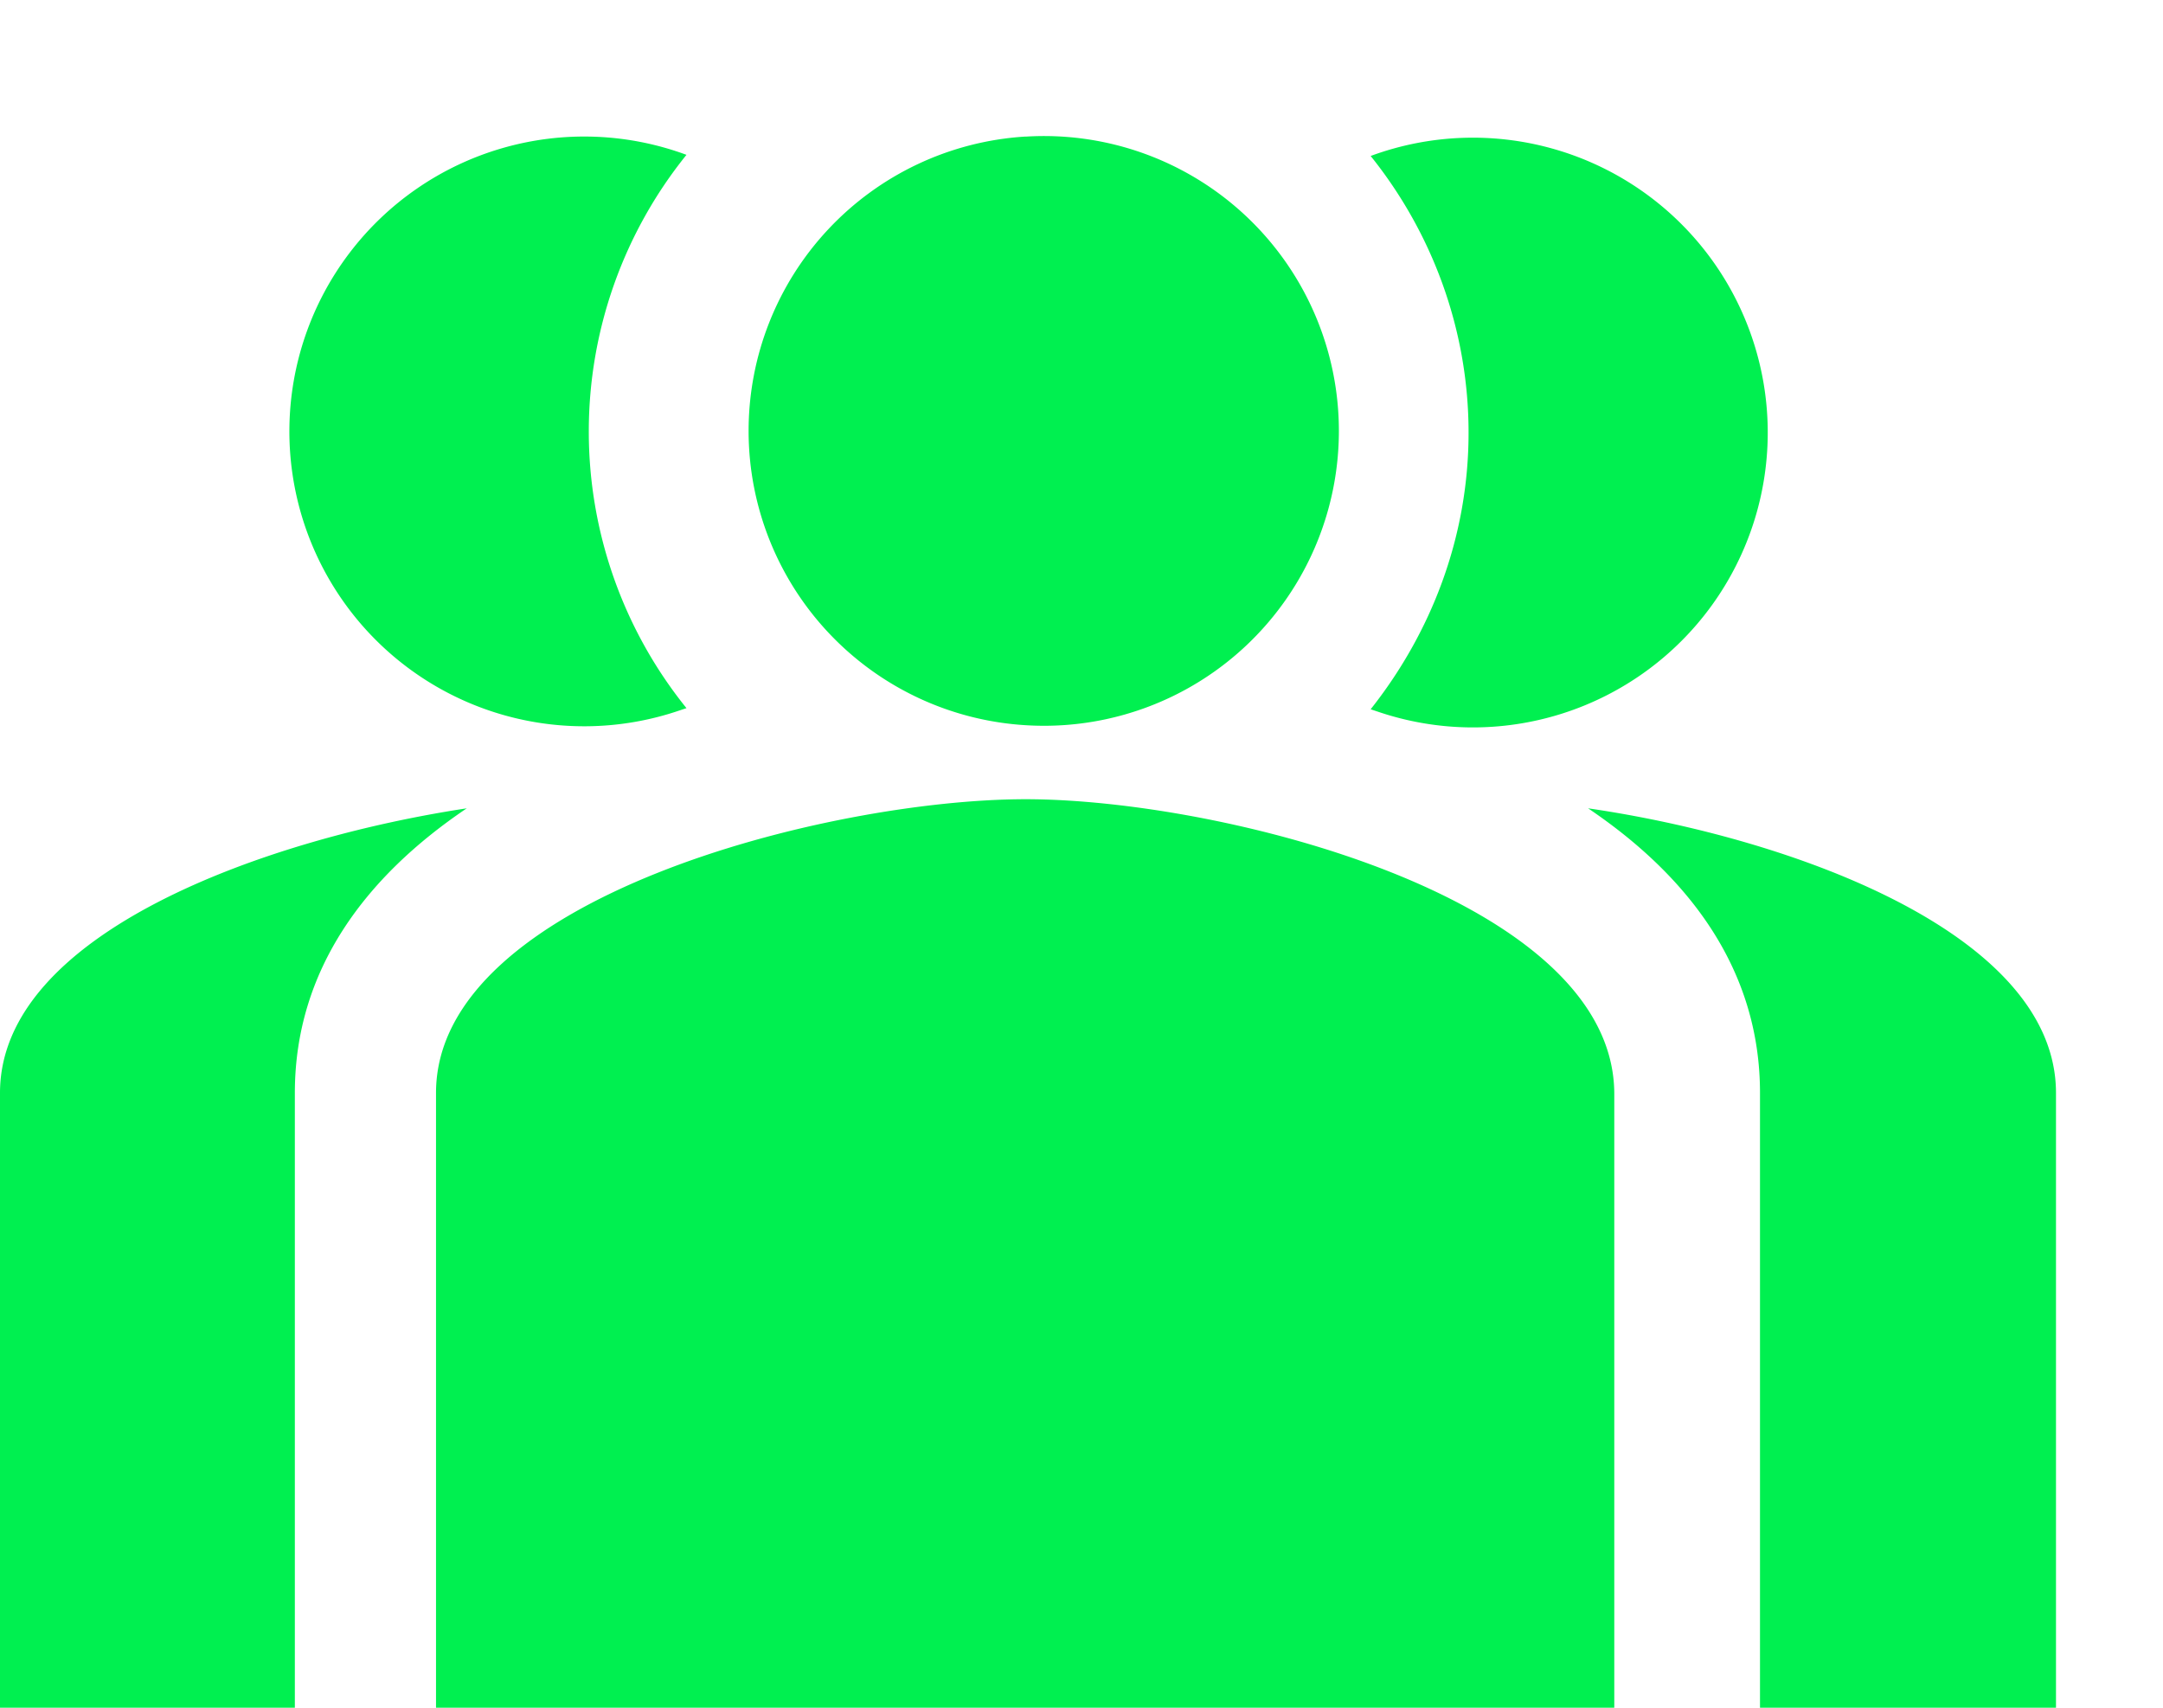 <svg xmlns="http://www.w3.org/2000/svg" fill="none" viewBox="0 0 19 15">
  <defs/>
  <path fill="#00F050" fill-rule="evenodd" d="M14.18 9.6V15H3.83V9.6c0-1.71 3.45-2.58 5.18-2.58 1.72 0 5.17.87 5.17 2.59zM9.01 1.2a2.59 2.59 0 110 5.17A2.59 2.59 0 019 1.2m6.46 8.4V15h2.6V9.6c0-1.4-2.32-2.24-4.11-2.5.89.6 1.51 1.42 1.51 2.5zM12.9 3.8c0-.92-.33-1.77-.86-2.43a2.59 2.59 0 11.06 4.88l-.06-.02c.53-.67.86-1.51.86-2.43M6.03 6.22l-.06.02a2.59 2.59 0 11.06-4.88 3.87 3.87 0 000 4.86M0 15h2.59V9.6c0-1.08.62-1.9 1.51-2.5C2.32 7.37 0 8.2 0 9.6V15z" clip-rule="evenodd"/>
</svg>
